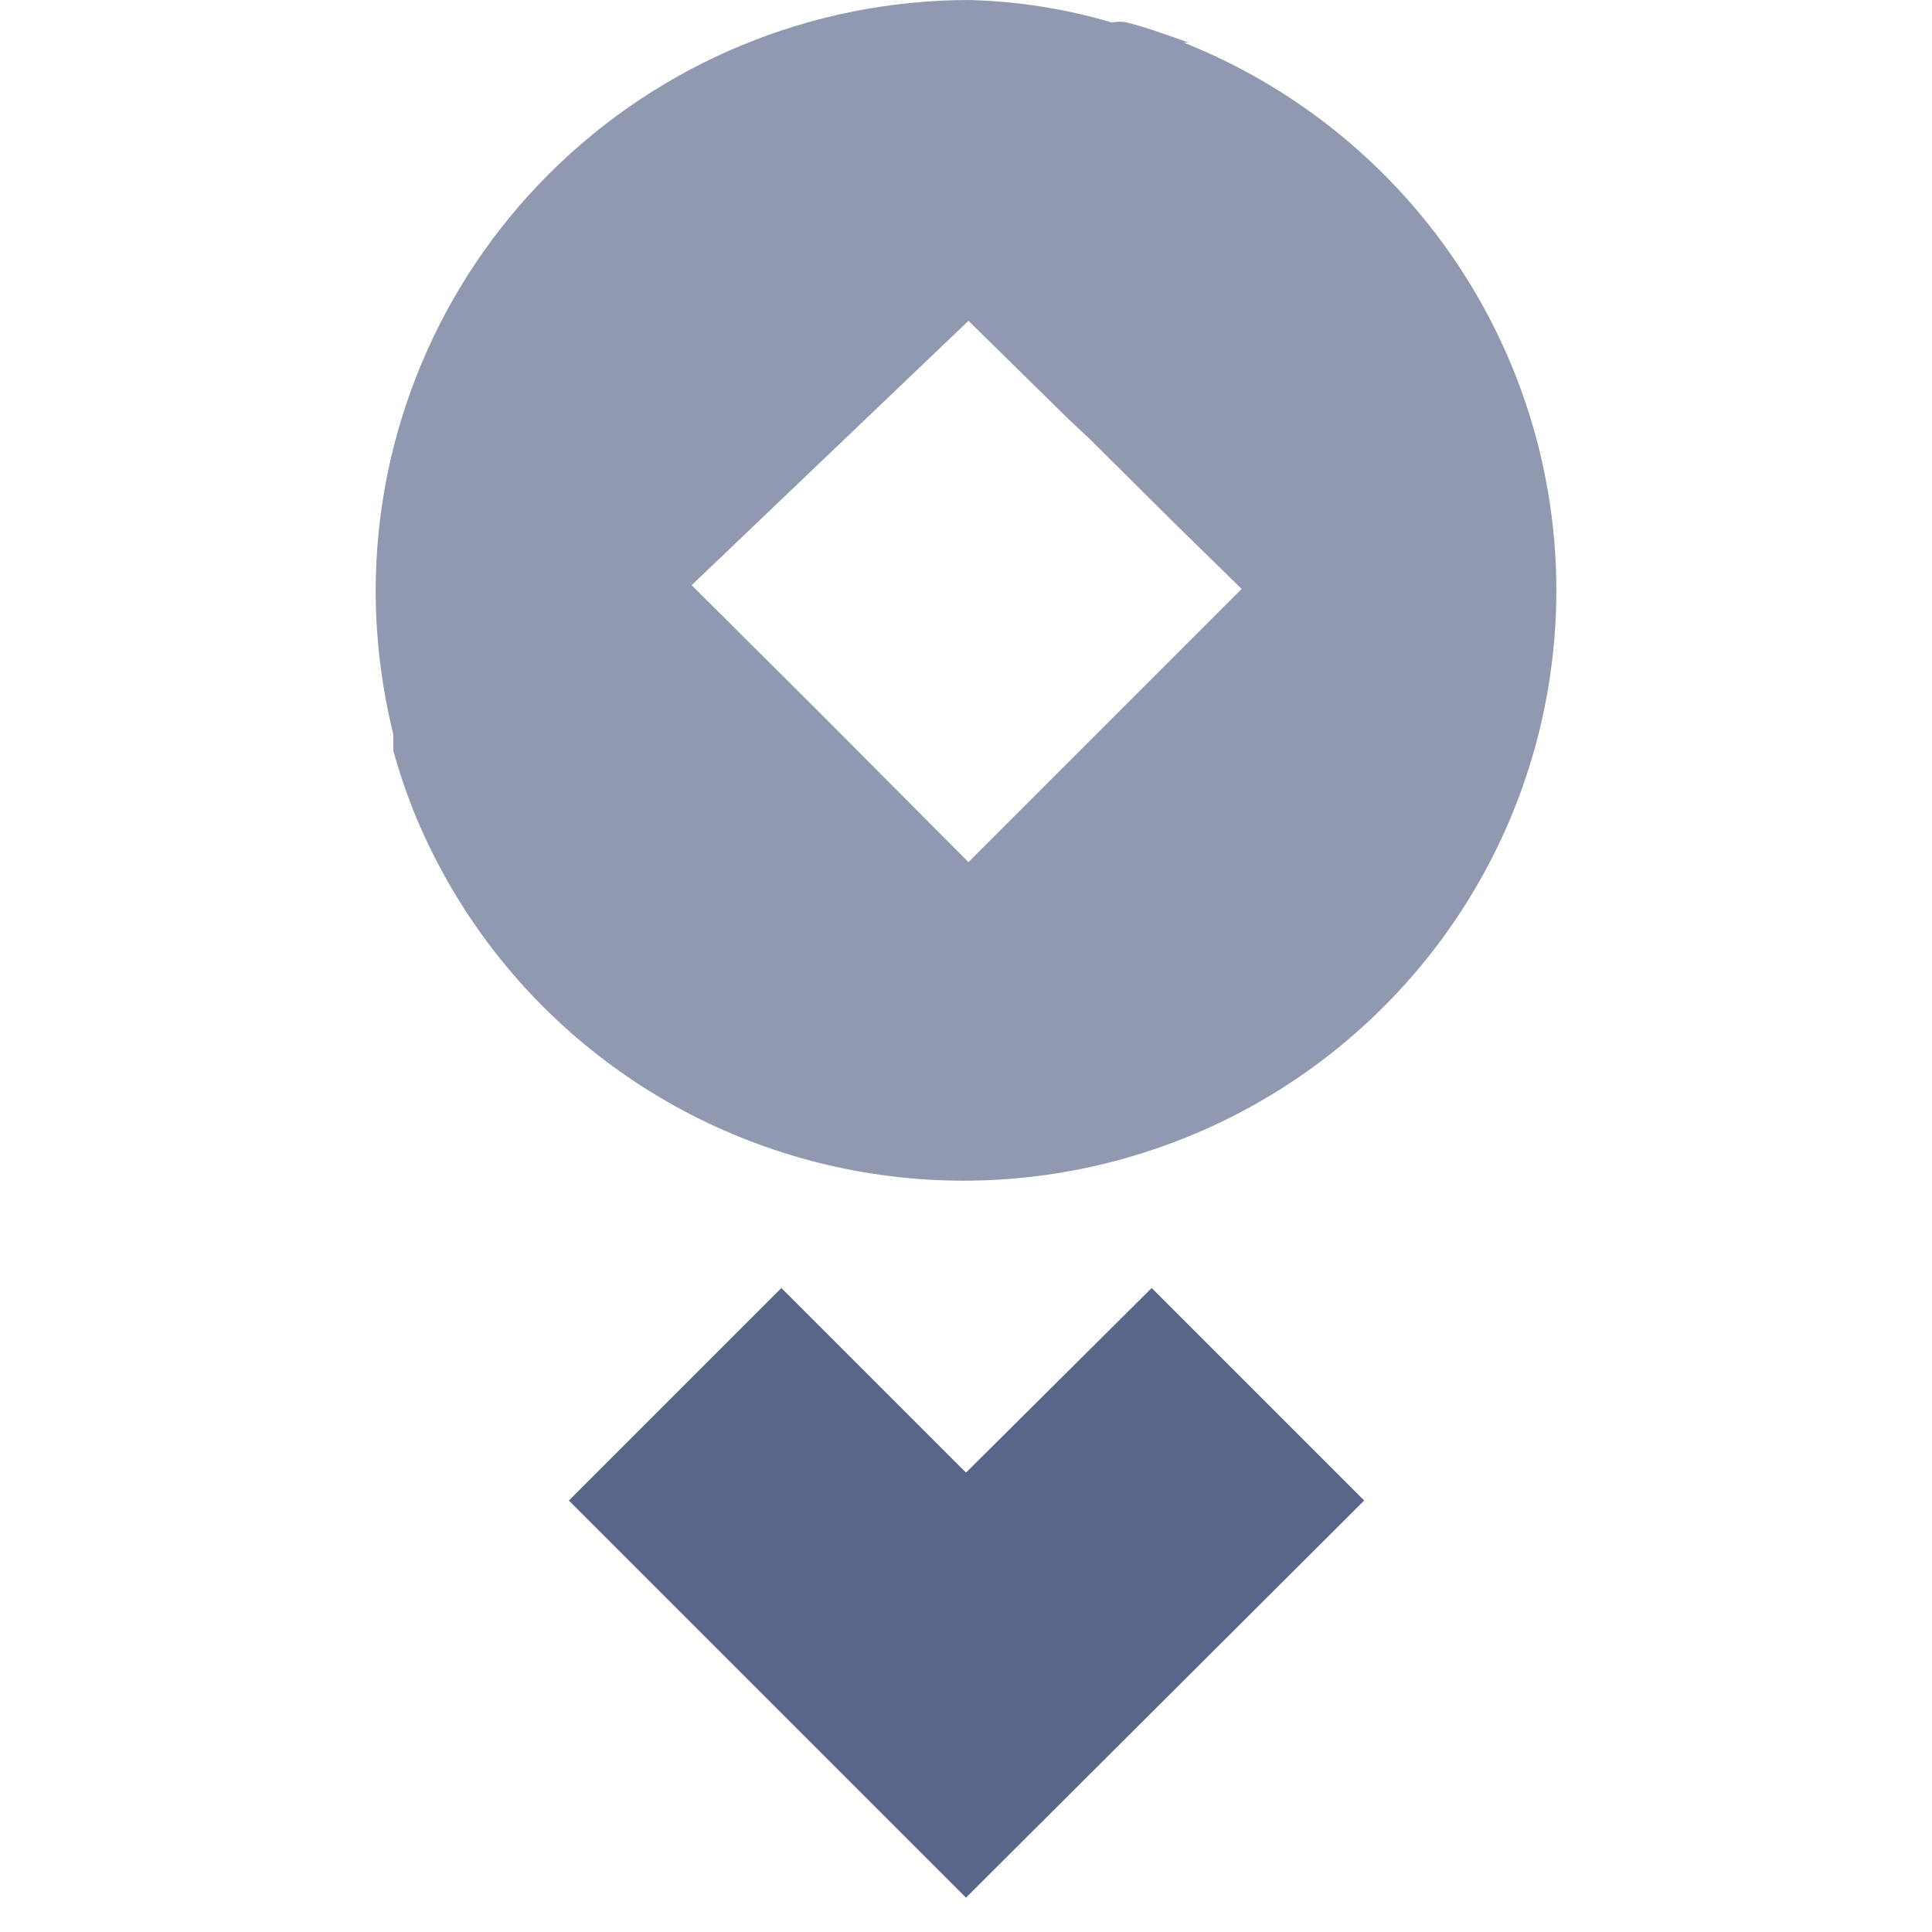<svg width="18" height="18" viewBox="0 0 18 18" fill="none" xmlns="http://www.w3.org/2000/svg">
<g clip-path="url(#clip0_1395_4118)">
<path d="M11.076 0.397C10.876 0.327 10.689 0.257 10.501 0.21C10.455 0.2 10.407 0.2 10.36 0.21C9.926 0.081 9.477 0.011 9.023 0C7.56 0.003 6.156 0.583 5.121 1.614C4.086 2.644 3.503 4.041 3.5 5.498C3.5 5.951 3.556 6.402 3.664 6.841C3.664 6.841 3.664 6.934 3.664 6.993C3.716 7.183 3.779 7.37 3.852 7.553C4.193 8.397 4.738 9.143 5.44 9.725C6.142 10.308 6.978 10.707 7.873 10.889C8.768 11.071 9.695 11.029 10.569 10.766C11.444 10.504 12.24 10.03 12.885 9.386C13.531 8.743 14.006 7.95 14.268 7.079C14.53 6.207 14.571 5.285 14.387 4.394C14.203 3.504 13.8 2.672 13.214 1.975C12.628 1.277 11.877 0.735 11.029 0.397H11.076ZM9.023 8.032L7.616 6.619L6.444 5.452L9.023 2.989L9.973 3.922L10.149 4.086L10.9 4.833L11.568 5.487L9.023 8.032Z" fill="#9199B1"/>
<path d="M5.3 13.98L7.28 12L9 13.72L10.73 12L12.71 13.98L9 17.68L5.3 13.98Z" fill="#5A6689"/>
</g>
<defs>
<clipPath id="clip0_1395_4118">
<rect width="18" height="18" fill="white"/>
</clipPath>
</defs>
</svg>
